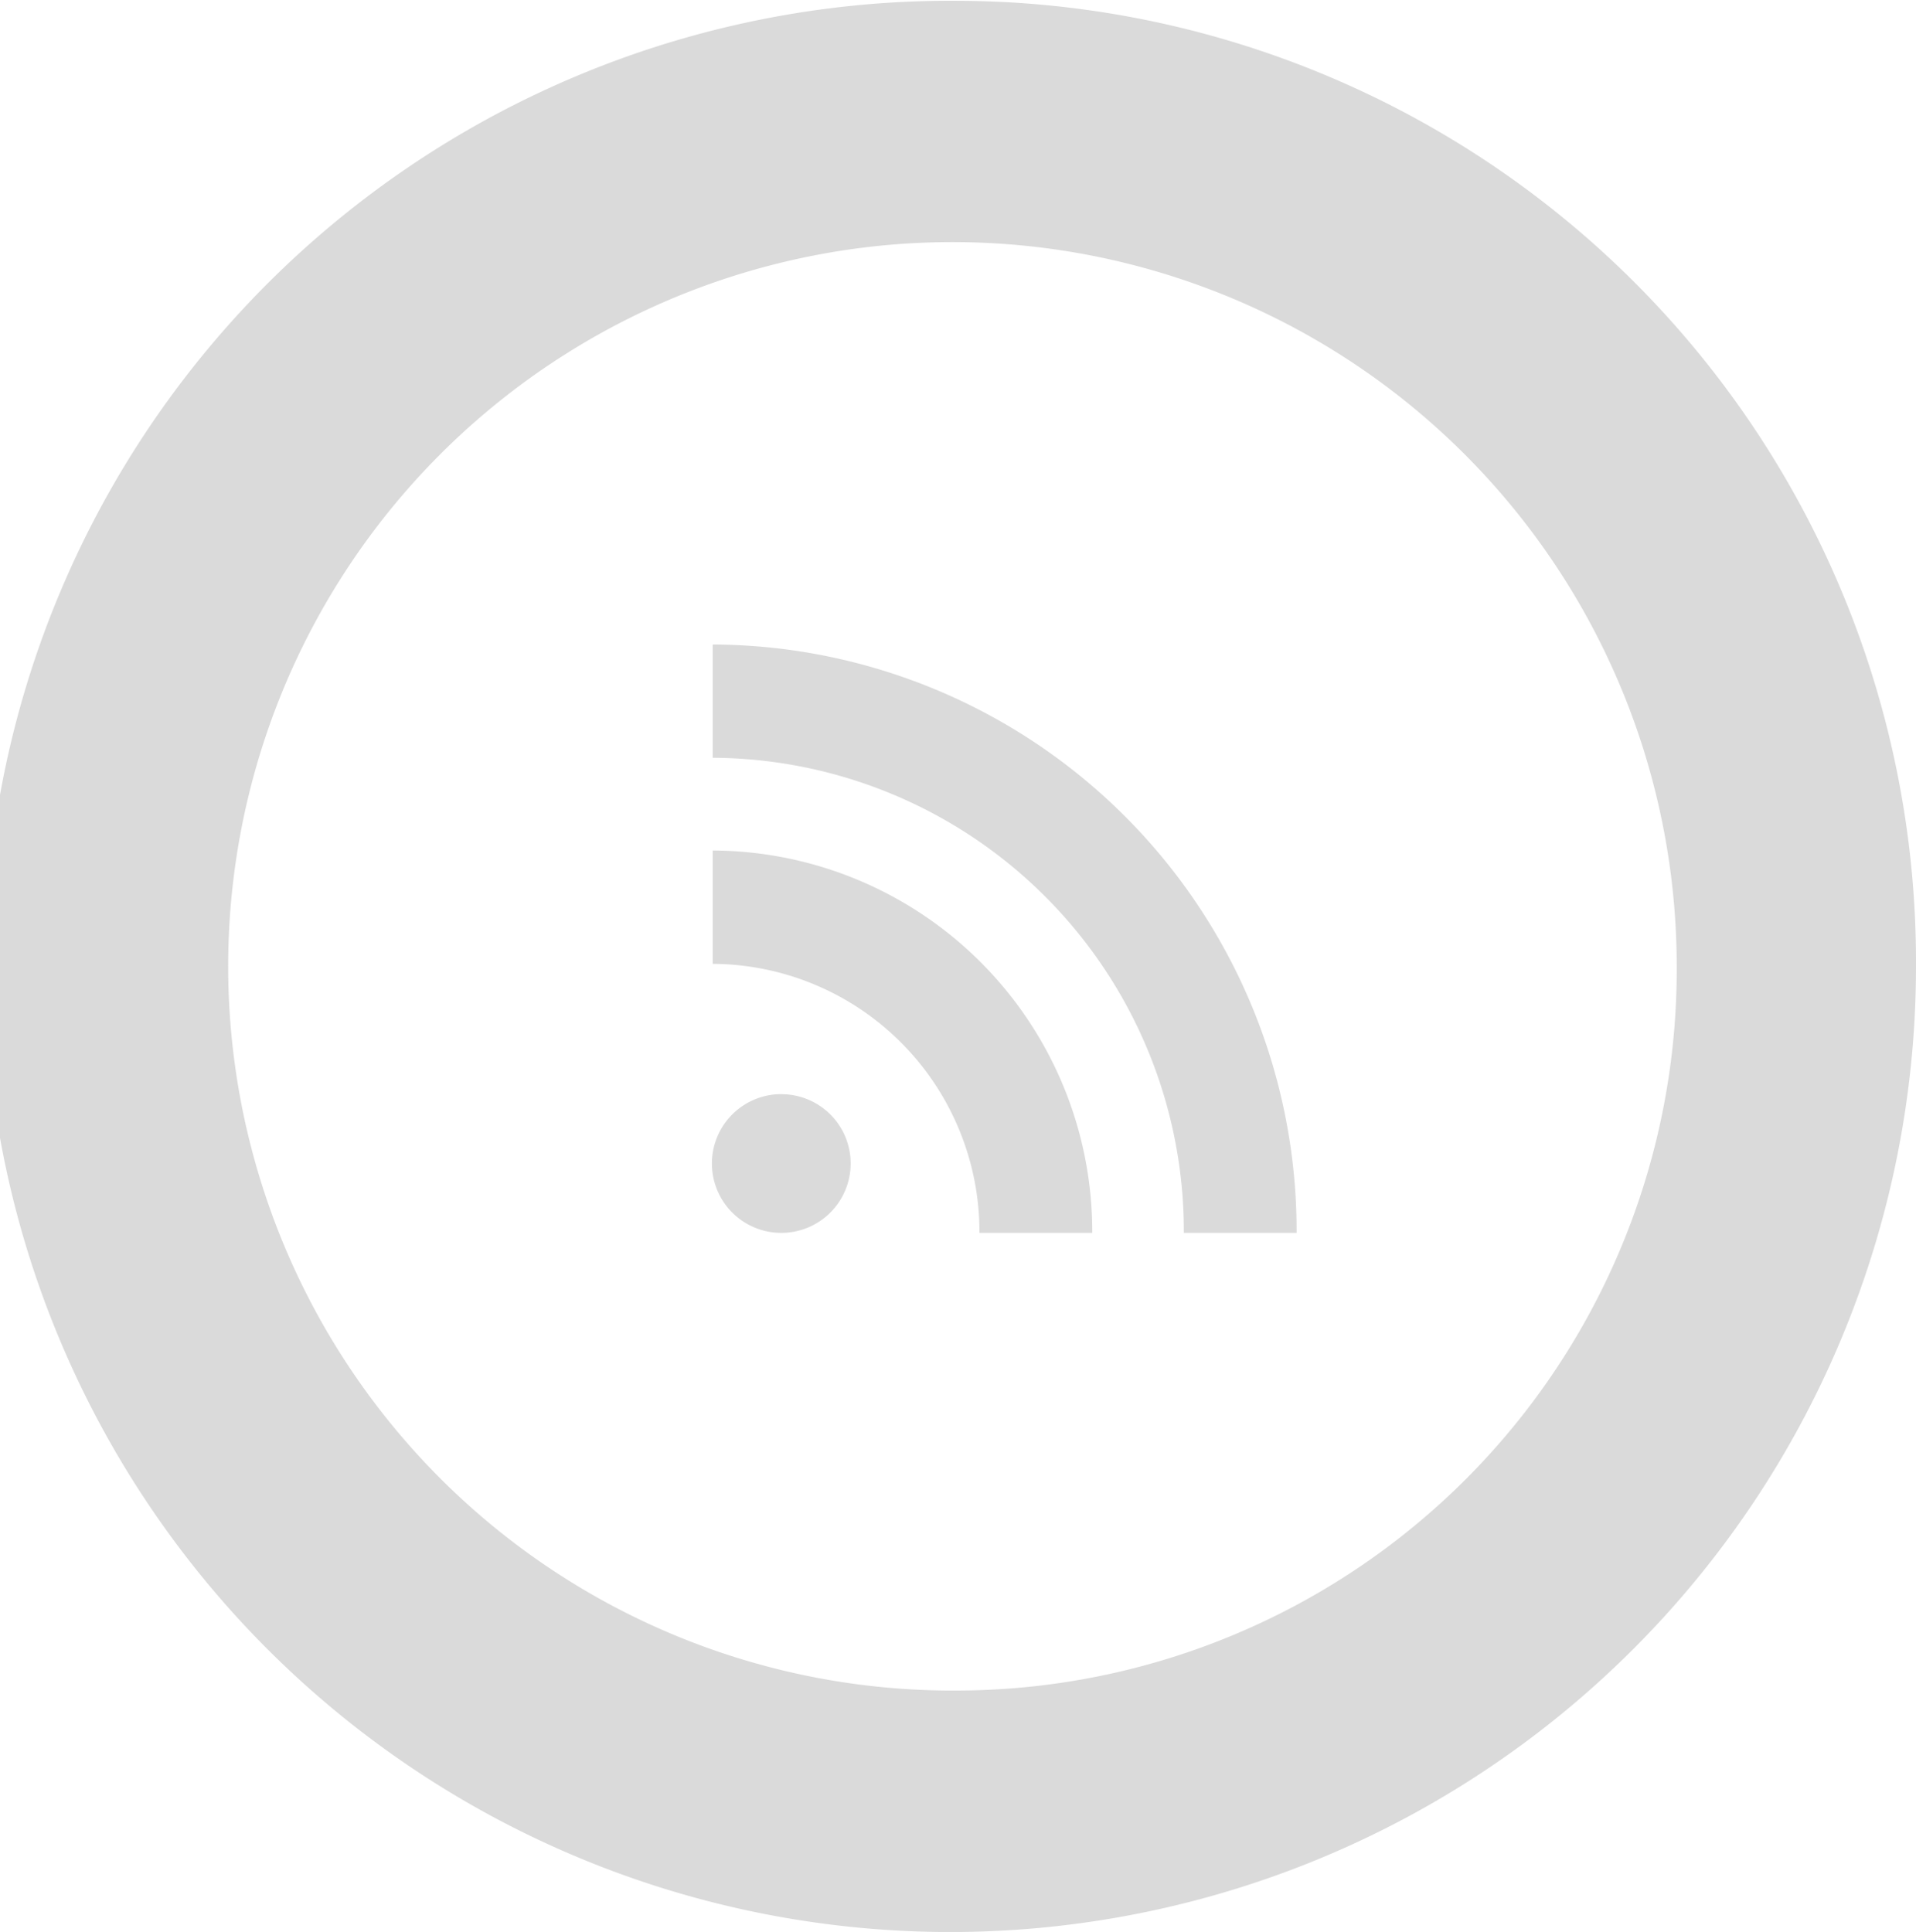 <svg xmlns="http://www.w3.org/2000/svg" width="33.47" height="33.75" viewBox="0 0 33.47 33.75">
<defs>
    <style>
      .cls-1 {
        fill: #dadada;
        fill-rule: evenodd;
      }
    </style>
  </defs>
  <path id="rss.png" class="cls-1" d="M1026.83,46.264a16.869,16.869,0,1,0,16.73,16.868A16.791,16.791,0,0,0,1026.83,46.264Zm0,29.519a12.652,12.652,0,1,1,12.55-12.651A12.593,12.593,0,0,1,1026.83,75.783Zm-4.29-14.675v1.98a4.686,4.686,0,0,1,4.66,4.7h1.97A6.658,6.658,0,0,0,1022.54,61.108Zm0-3.6v1.98a8.273,8.273,0,0,1,8.23,8.3h1.97A10.243,10.243,0,0,0,1022.54,57.509Zm1.21,7.856a1.212,1.212,0,1,0,1.2,1.211A1.21,1.21,0,0,0,1023.75,65.365Z" transform="translate(-1010.09 -46.25)"/>
</svg>
